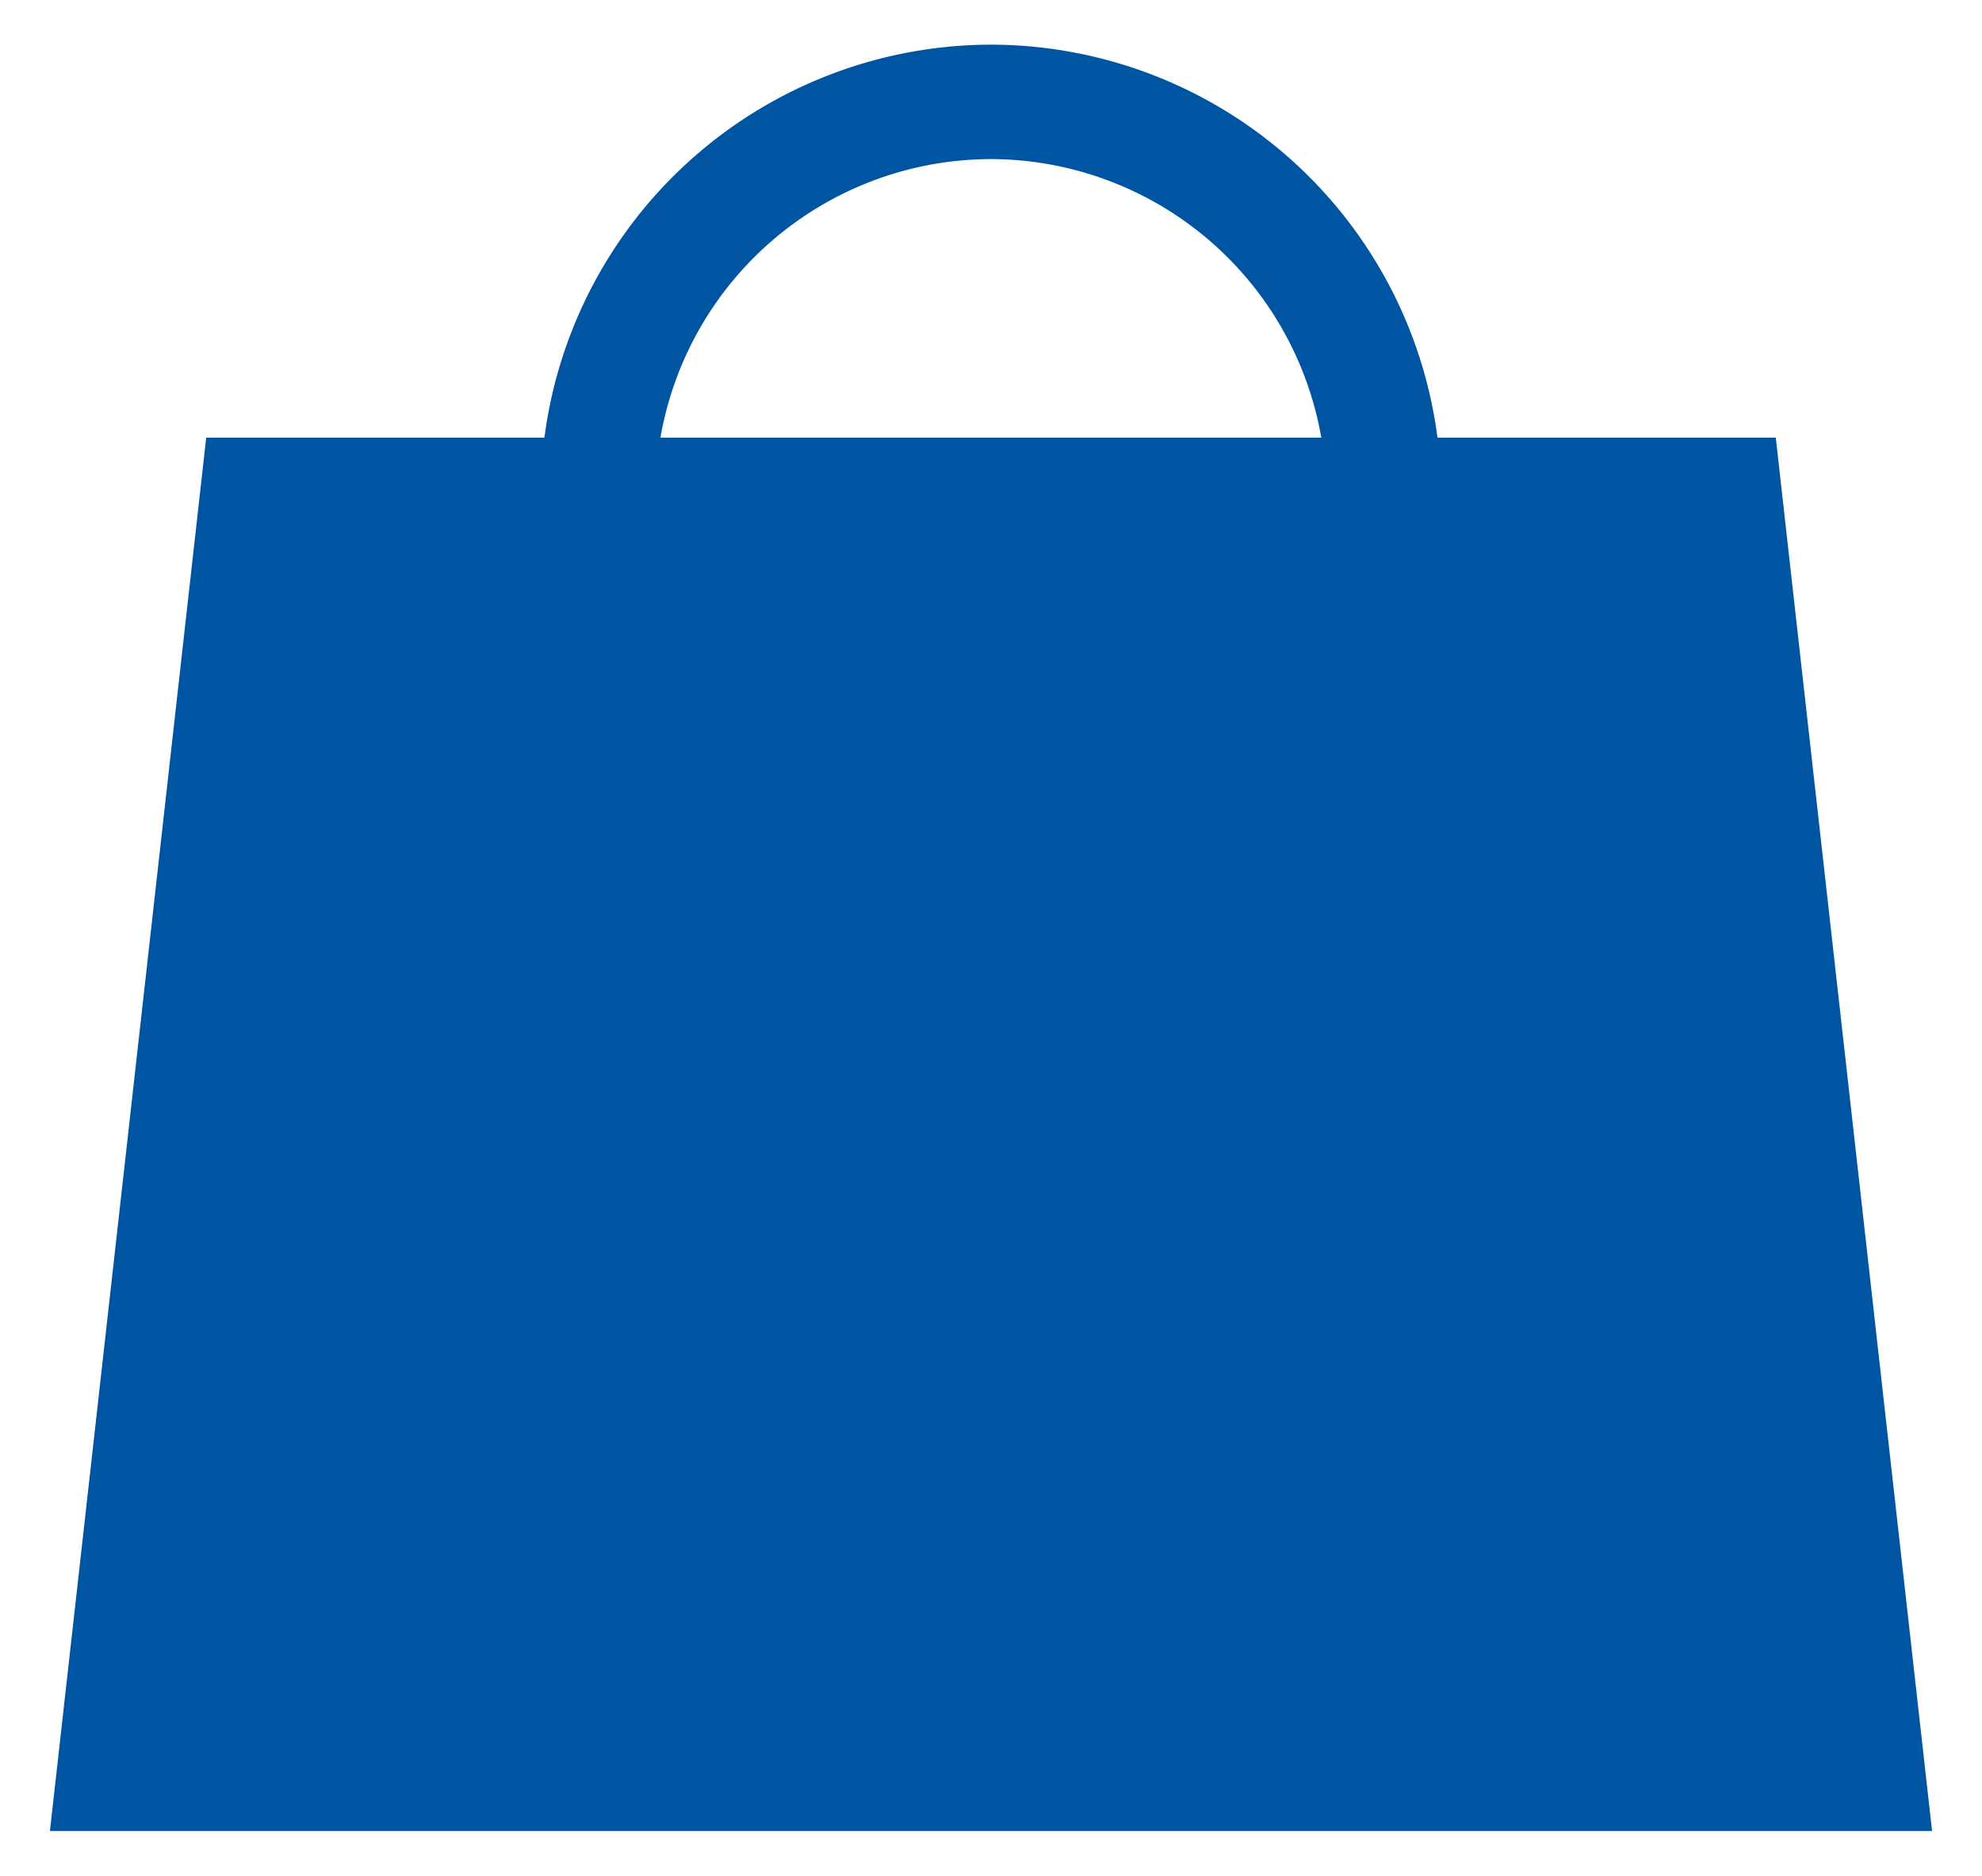 <svg xmlns="http://www.w3.org/2000/svg" width="22.193" height="21" viewBox="0 0 22.193 21">
  <path id="cart-active" d="M5364-3829l1.75-15.6h3.787a5.05,5.05,0,0,1,5-4.4,5.049,5.049,0,0,1,5,4.4h3.788l1.75,15.6Zm6.836-15.6h7.4a3.765,3.765,0,0,0-3.7-3.119A3.764,3.764,0,0,0,5370.836-3844.6Z" transform="translate(-5363.441 3849.5)" fill="#0055a3" stroke="rgba(0,0,0,0)" stroke-miterlimit="10" stroke-width="1"/>
</svg>
